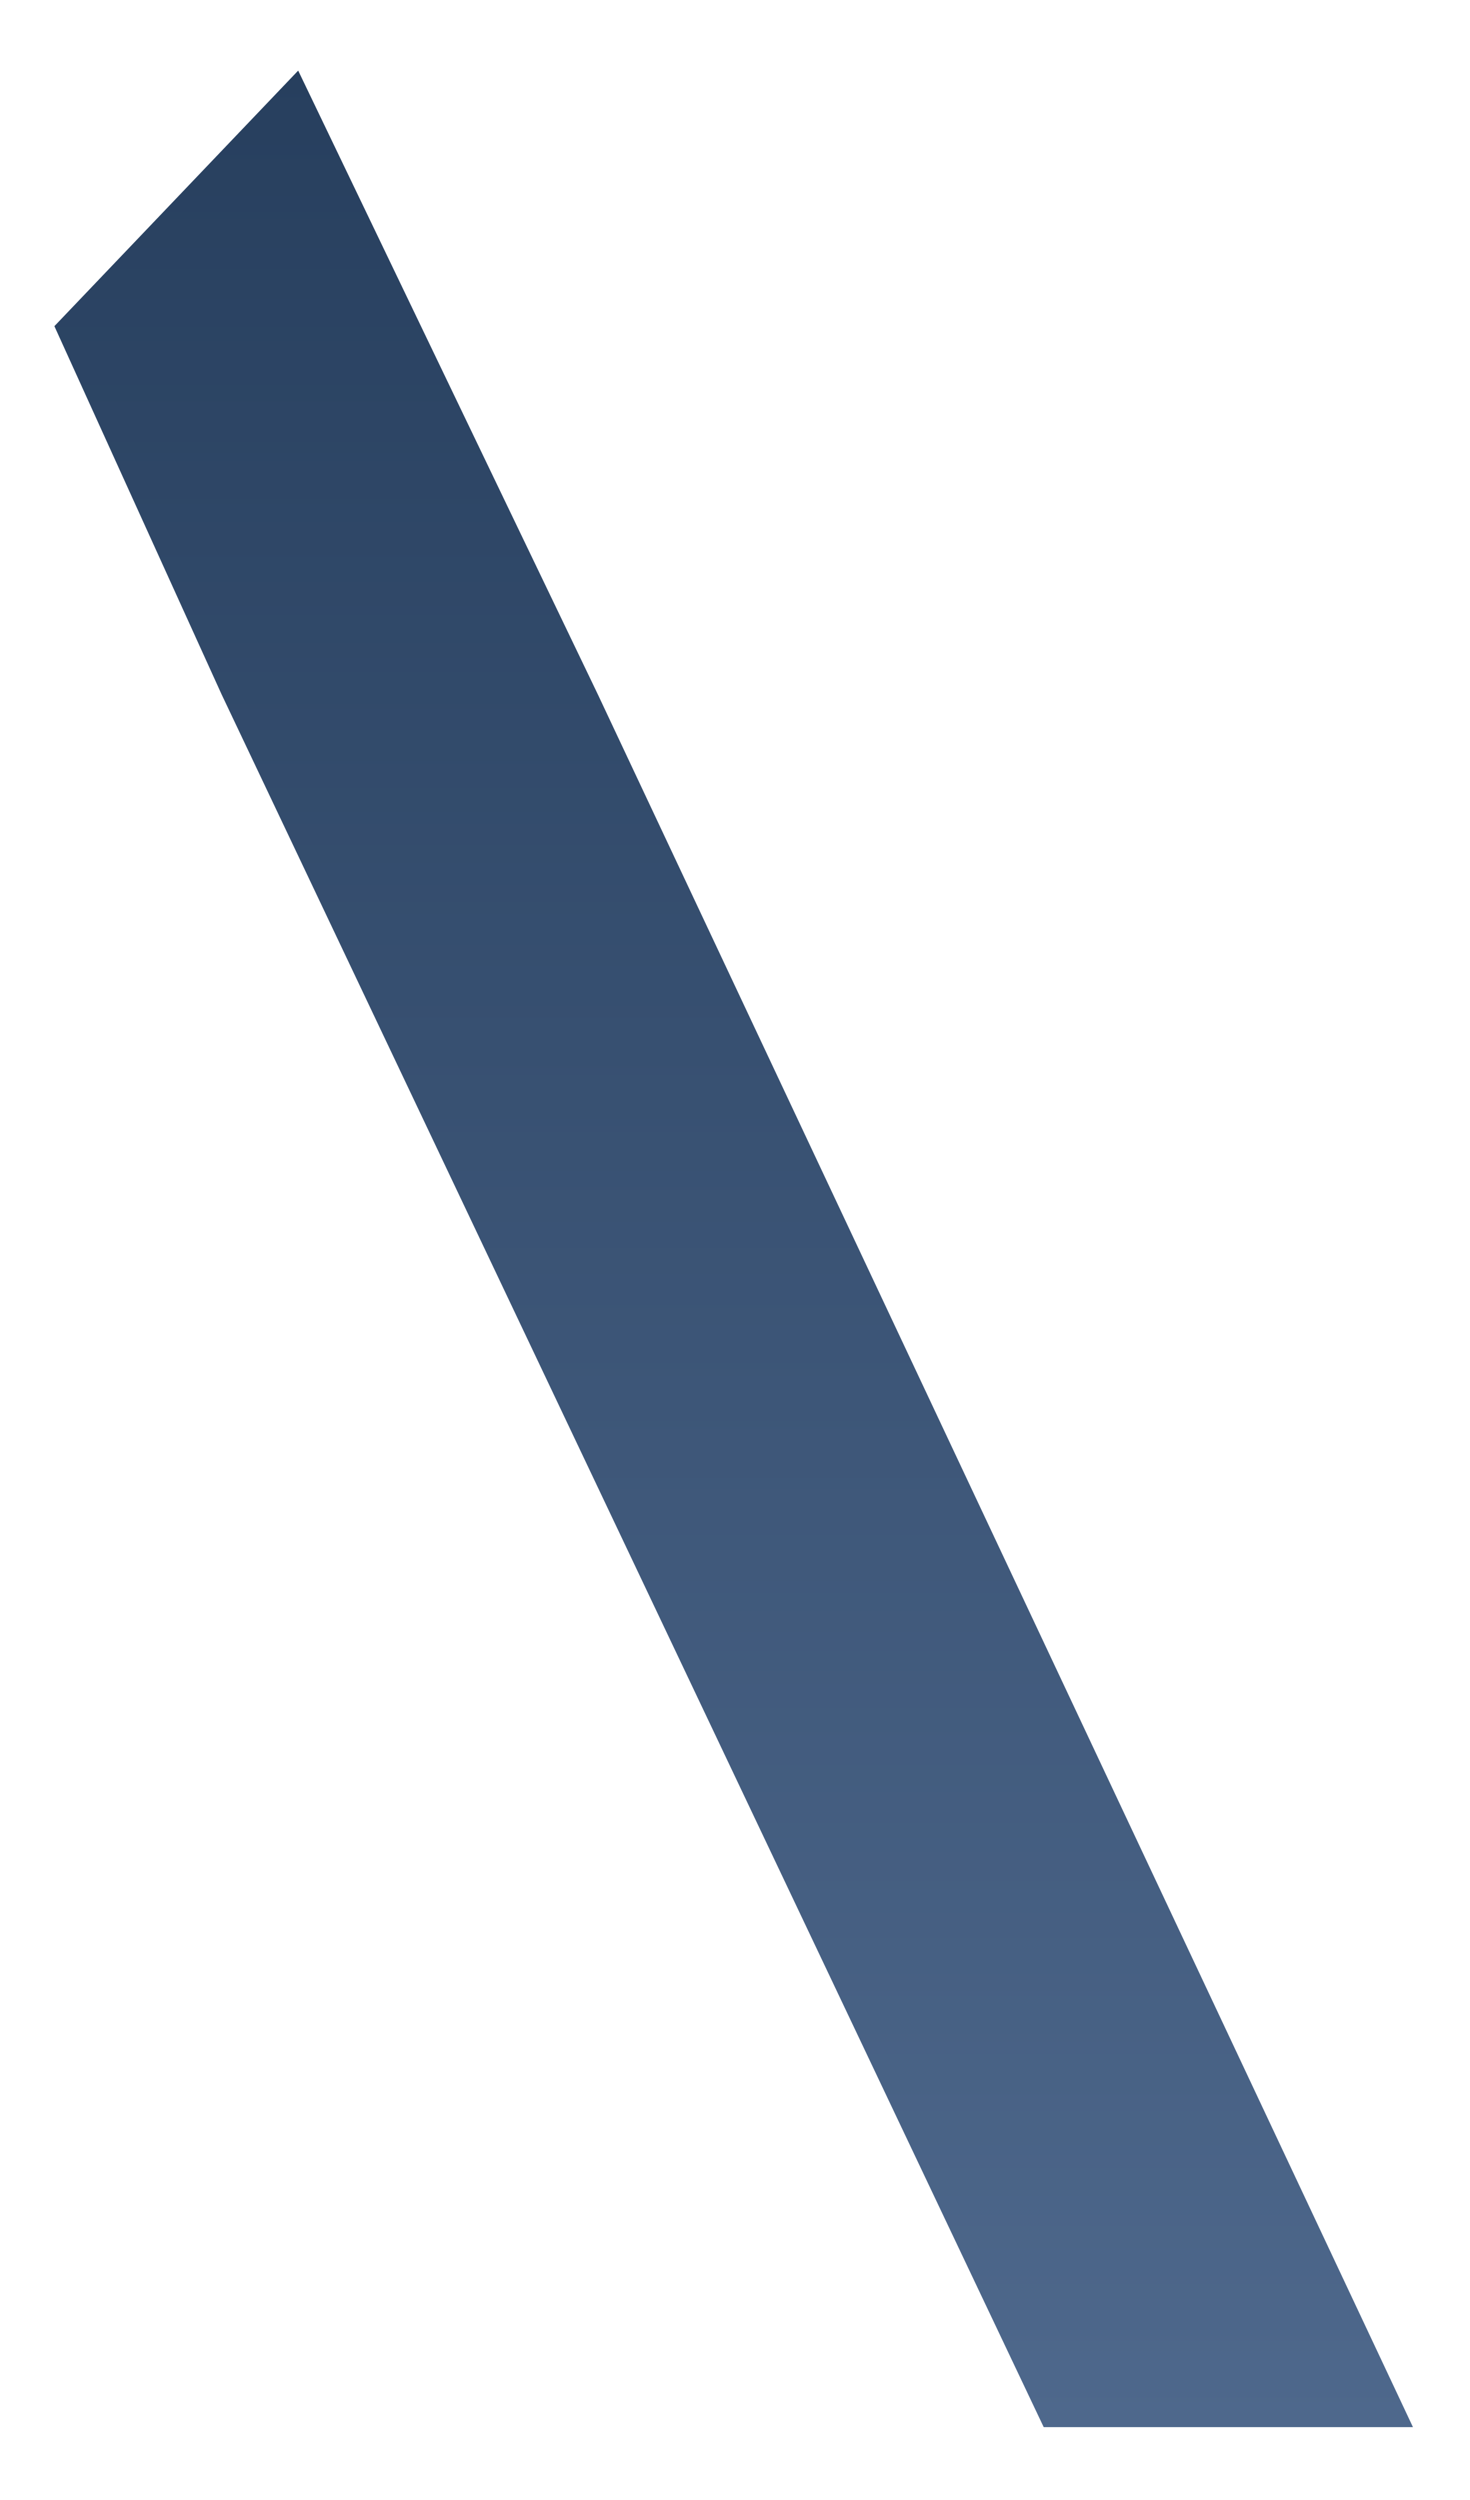 <svg width="20" height="34" viewBox="0 0 20 34" fill="none" xmlns="http://www.w3.org/2000/svg">
<path fill-rule="evenodd" clip-rule="evenodd" d="M4.057 0.96L8.133 9.442L19.224 33.009H14.2L3.014 9.442L0.74 4.436L4.057 0.96Z" fill="url(#paint0_linear_71_2642)"/>
<defs>
<linearGradient id="paint0_linear_71_2642" x1="9.97" y1="33.002" x2="9.97" y2="0.936" gradientUnits="userSpaceOnUse">
<stop stop-color="#4E688C"/>
<stop offset="1" stop-color="#273F5E"/>
</linearGradient>
</defs>
</svg>
